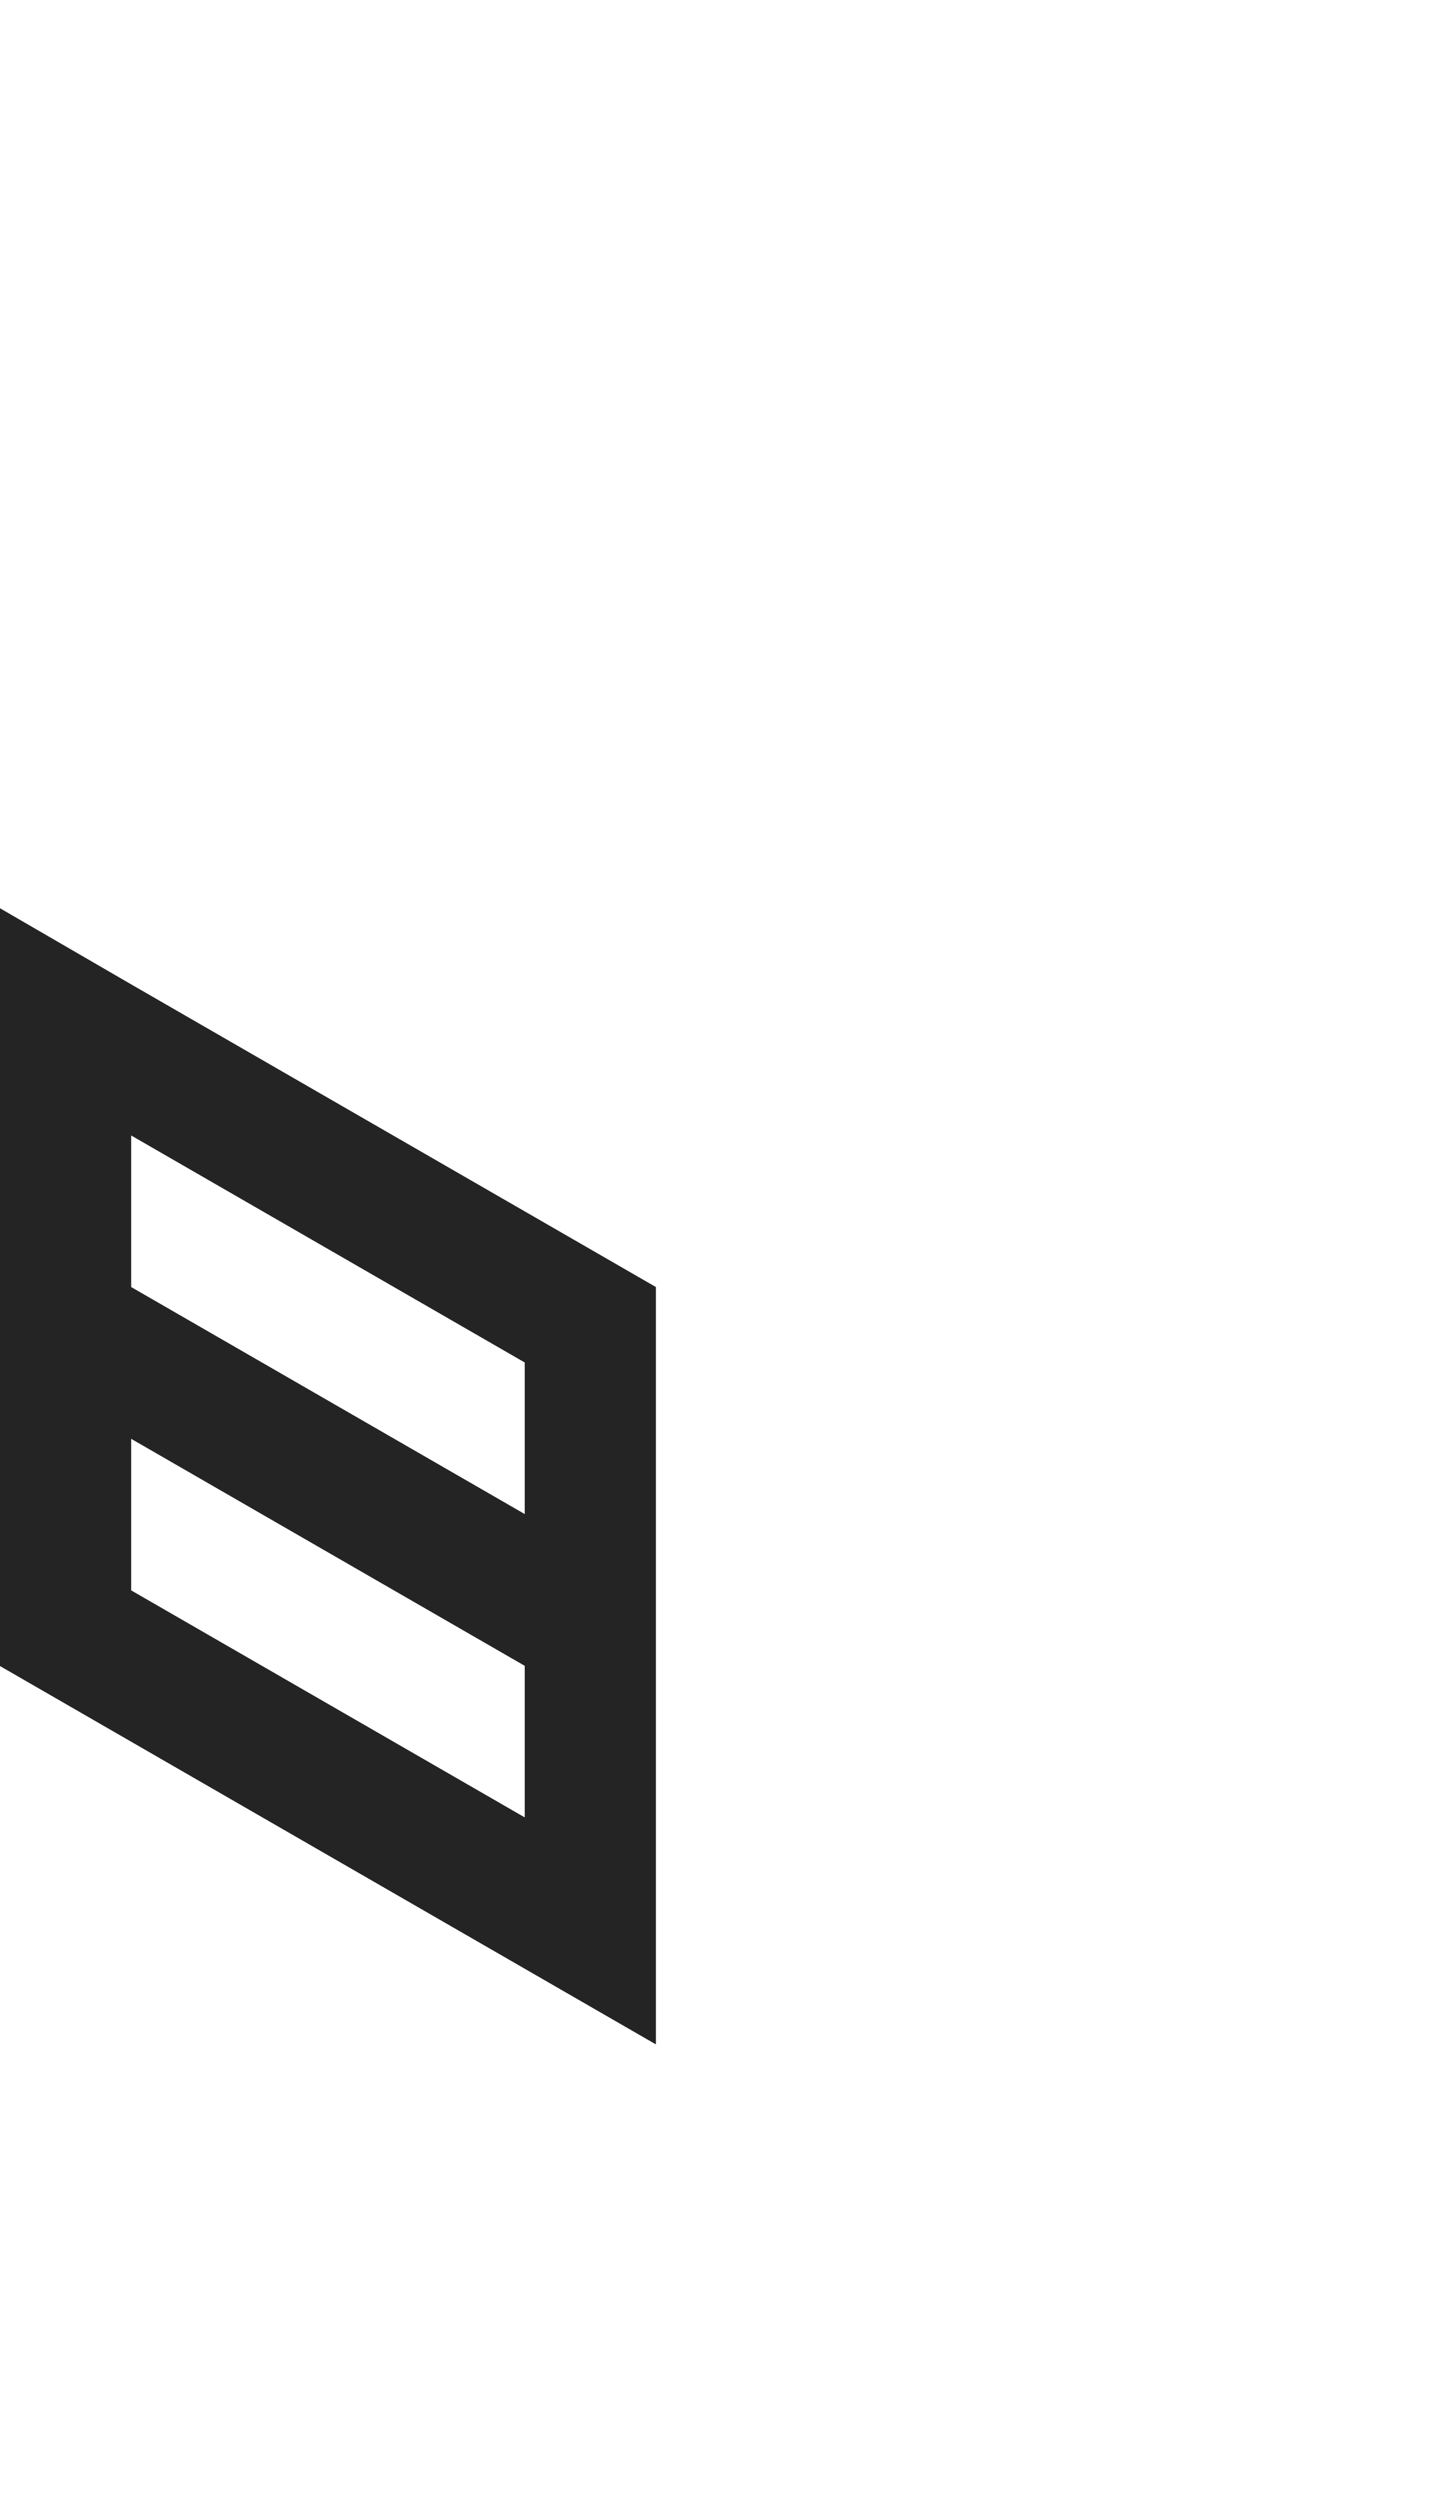 <?xml version="1.0" encoding="utf-8"?>
<!-- Generator: Adobe Illustrator 25.2.0, SVG Export Plug-In . SVG Version: 6.00 Build 0)  -->
<svg version="1.1" id="Layer_1" xmlns="http://www.w3.org/2000/svg" xmlns:xlink="http://www.w3.org/1999/xlink" x="0px" y="0px"
	 viewBox="0 0 660 1143.2" style="enable-background:new 0 0 660 1143.2;" xml:space="preserve">
<style type="text/css">
	.st0{fill:#242424;}
</style>
<path class="st0" d="M300,727.1L300,727.1L300,727.1v-69.3l0,0l0,0v-69.3l0,0l-60-34.6l-60-34.6l-60-34.6l0,0l-60-34.6l0,0l0,0
	L0,415.3v69.3l0,0v69.3v69.3v69.3l0,0v69.3l0,0l0,0l60,34.6l0,0l60,34.6l0,0l60,34.6l0,0l60,34.6l60,34.6l0,0v-69.3l0,0l0,0v-69.3
	l0,0l0,0V727.1z M120,553.8l60,34.6l60,34.6v69.3l-60-34.6l-60-34.6l-60-34.6v-69.3L120,553.8z M240,831L240,831l-60-34.6l0,0
	l-60-34.6l0,0l-60-34.6l0,0l0,0v-69.3l60,34.6l60,34.6l60,34.6V831z"/>
</svg>

